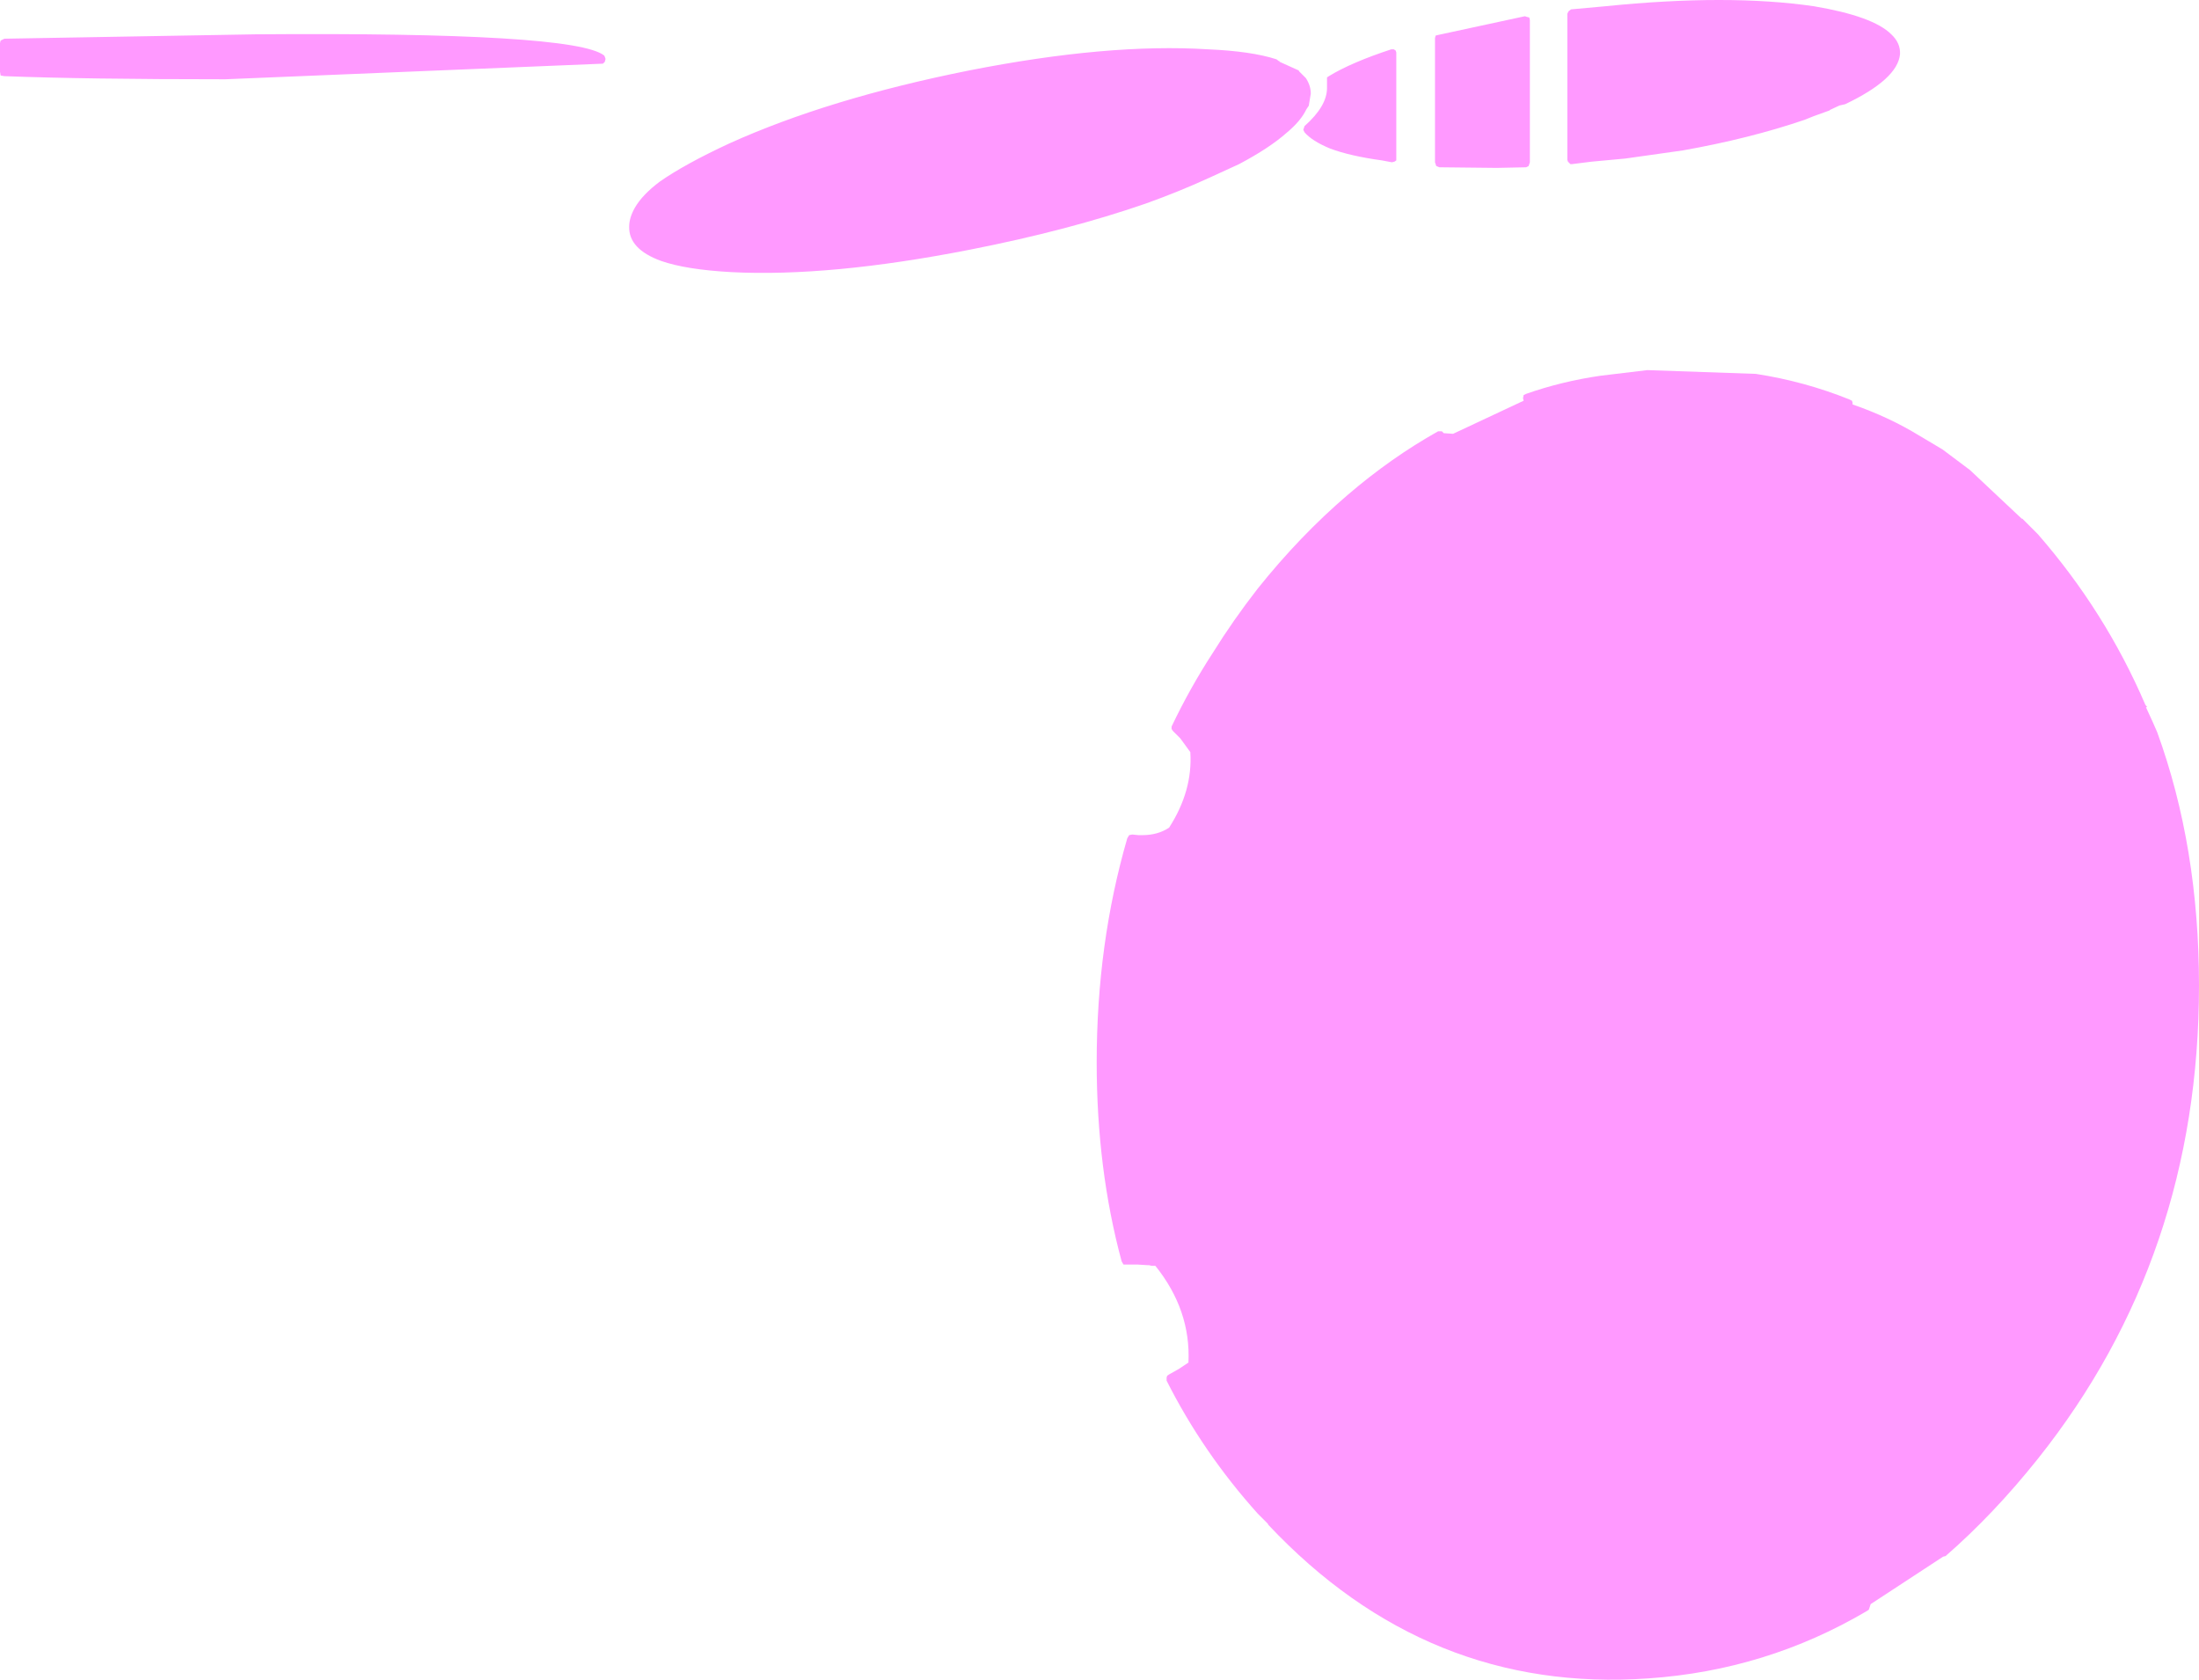 <?xml version="1.0" encoding="UTF-8" standalone="no"?>
<svg xmlns:xlink="http://www.w3.org/1999/xlink" height="134.55px" width="176.15px" xmlns="http://www.w3.org/2000/svg">
  <g transform="matrix(1.0, 0.0, 0.0, 1.0, 0.0, 67.3)">
    <path d="M0.0 -61.55 L0.0 -63.85 0.05 -64.05 0.35 -64.2 20.45 -64.55 Q46.05 -64.75 48.4 -62.85 L48.45 -62.75 48.5 -62.6 48.5 -62.55 48.45 -62.35 48.3 -62.2 18.05 -60.95 Q6.75 -60.95 0.35 -61.2 L0.05 -61.25 0.0 -61.55 M58.4 -55.8 Q66.35 -59.4 77.6 -61.65 88.75 -63.85 96.75 -63.35 100.25 -63.2 102.25 -62.55 L102.45 -62.4 102.5 -62.4 102.5 -62.35 104.05 -61.65 104.05 -61.6 104.6 -61.05 Q105.0 -60.45 105.0 -59.8 L104.85 -58.9 104.85 -58.85 104.65 -58.55 Q104.2 -57.6 103.05 -56.65 101.7 -55.45 99.25 -54.15 L96.85 -53.05 Q94.45 -51.95 91.8 -51.0 85.6 -48.85 77.7 -47.3 66.5 -45.1 58.6 -45.5 54.95 -45.7 52.95 -46.4 50.35 -47.35 50.4 -49.15 50.4 -49.85 50.85 -50.65 51.45 -51.7 52.85 -52.75 54.85 -54.15 58.4 -55.8 M122.25 -53.9 L119.9 -53.85 115.3 -53.9 115.05 -54.0 114.95 -54.3 114.95 -64.25 115.0 -64.45 115.2 -64.5 122.15 -66.0 122.3 -65.95 122.5 -65.9 122.55 -65.7 122.55 -54.3 122.45 -54.0 122.25 -53.9 M125.85 -66.55 L128.6 -66.8 Q138.45 -67.8 145.3 -66.8 150.05 -66.0 151.5 -64.55 152.25 -63.85 152.2 -62.95 152.0 -60.95 147.8 -58.95 L147.35 -58.85 146.6 -58.5 146.55 -58.45 145.3 -58.0 144.55 -57.7 Q140.15 -56.2 134.8 -55.25 L130.2 -54.6 127.5 -54.35 125.9 -54.15 125.8 -54.15 125.6 -54.35 125.55 -54.5 125.55 -66.2 125.65 -66.4 125.85 -66.55 M111.85 -63.1 L111.85 -54.6 111.85 -54.45 111.7 -54.35 111.5 -54.3 110.7 -54.45 Q108.15 -54.8 106.55 -55.4 105.1 -56.0 104.5 -56.7 L104.4 -56.9 104.5 -57.2 Q106.3 -58.8 106.3 -60.25 L106.3 -60.7 106.3 -60.9 106.3 -61.1 106.45 -61.2 Q108.25 -62.3 111.45 -63.35 L111.65 -63.35 111.8 -63.25 111.85 -63.1 M140.65 -37.35 Q144.55 -36.75 148.15 -35.3 L148.35 -35.2 148.4 -35.05 148.4 -34.9 Q151.3 -33.9 153.75 -32.4 L155.6 -31.3 157.8 -29.65 161.95 -25.75 162.0 -25.75 163.25 -24.5 Q168.65 -18.3 171.85 -10.85 L172.0 -10.65 171.9 -10.65 172.45 -9.45 172.8 -8.65 Q176.15 0.55 176.15 11.65 176.15 33.35 163.25 49.55 159.7 54.0 155.85 57.35 L155.65 57.4 149.85 61.2 149.7 61.65 149.55 61.75 Q141.5 66.5 132.05 67.15 114.35 68.4 101.6 54.85 L101.55 54.75 100.75 53.95 Q96.35 49.05 93.45 43.3 L93.45 43.05 93.5 42.9 93.65 42.8 Q94.0 42.6 94.45 42.35 L95.2 41.85 Q95.4 37.65 92.55 34.1 L92.25 34.1 92.05 34.05 91.95 34.05 91.15 34.0 90.2 34.0 90.0 34.0 89.85 33.75 Q87.85 26.35 87.85 17.8 87.85 8.3 90.3 -0.15 L90.45 -0.4 90.7 -0.45 91.2 -0.4 91.4 -0.4 91.5 -0.4 Q92.75 -0.4 93.65 -1.0 95.55 -3.95 95.35 -7.05 L94.55 -8.15 94.5 -8.2 93.95 -8.75 93.85 -8.9 93.85 -9.1 Q95.3 -12.15 97.15 -15.0 98.8 -17.65 100.75 -20.15 104.15 -24.4 107.95 -27.65 111.45 -30.65 115.2 -32.75 L115.5 -32.75 115.65 -32.6 116.4 -32.55 122.05 -35.2 122.0 -35.4 122.05 -35.65 122.25 -35.75 Q125.1 -36.75 128.2 -37.2 L131.95 -37.65 132.0 -37.65 140.65 -37.35" fill="#ff99ff" fill-rule="evenodd" stroke="none"/>
  </g>
</svg>
